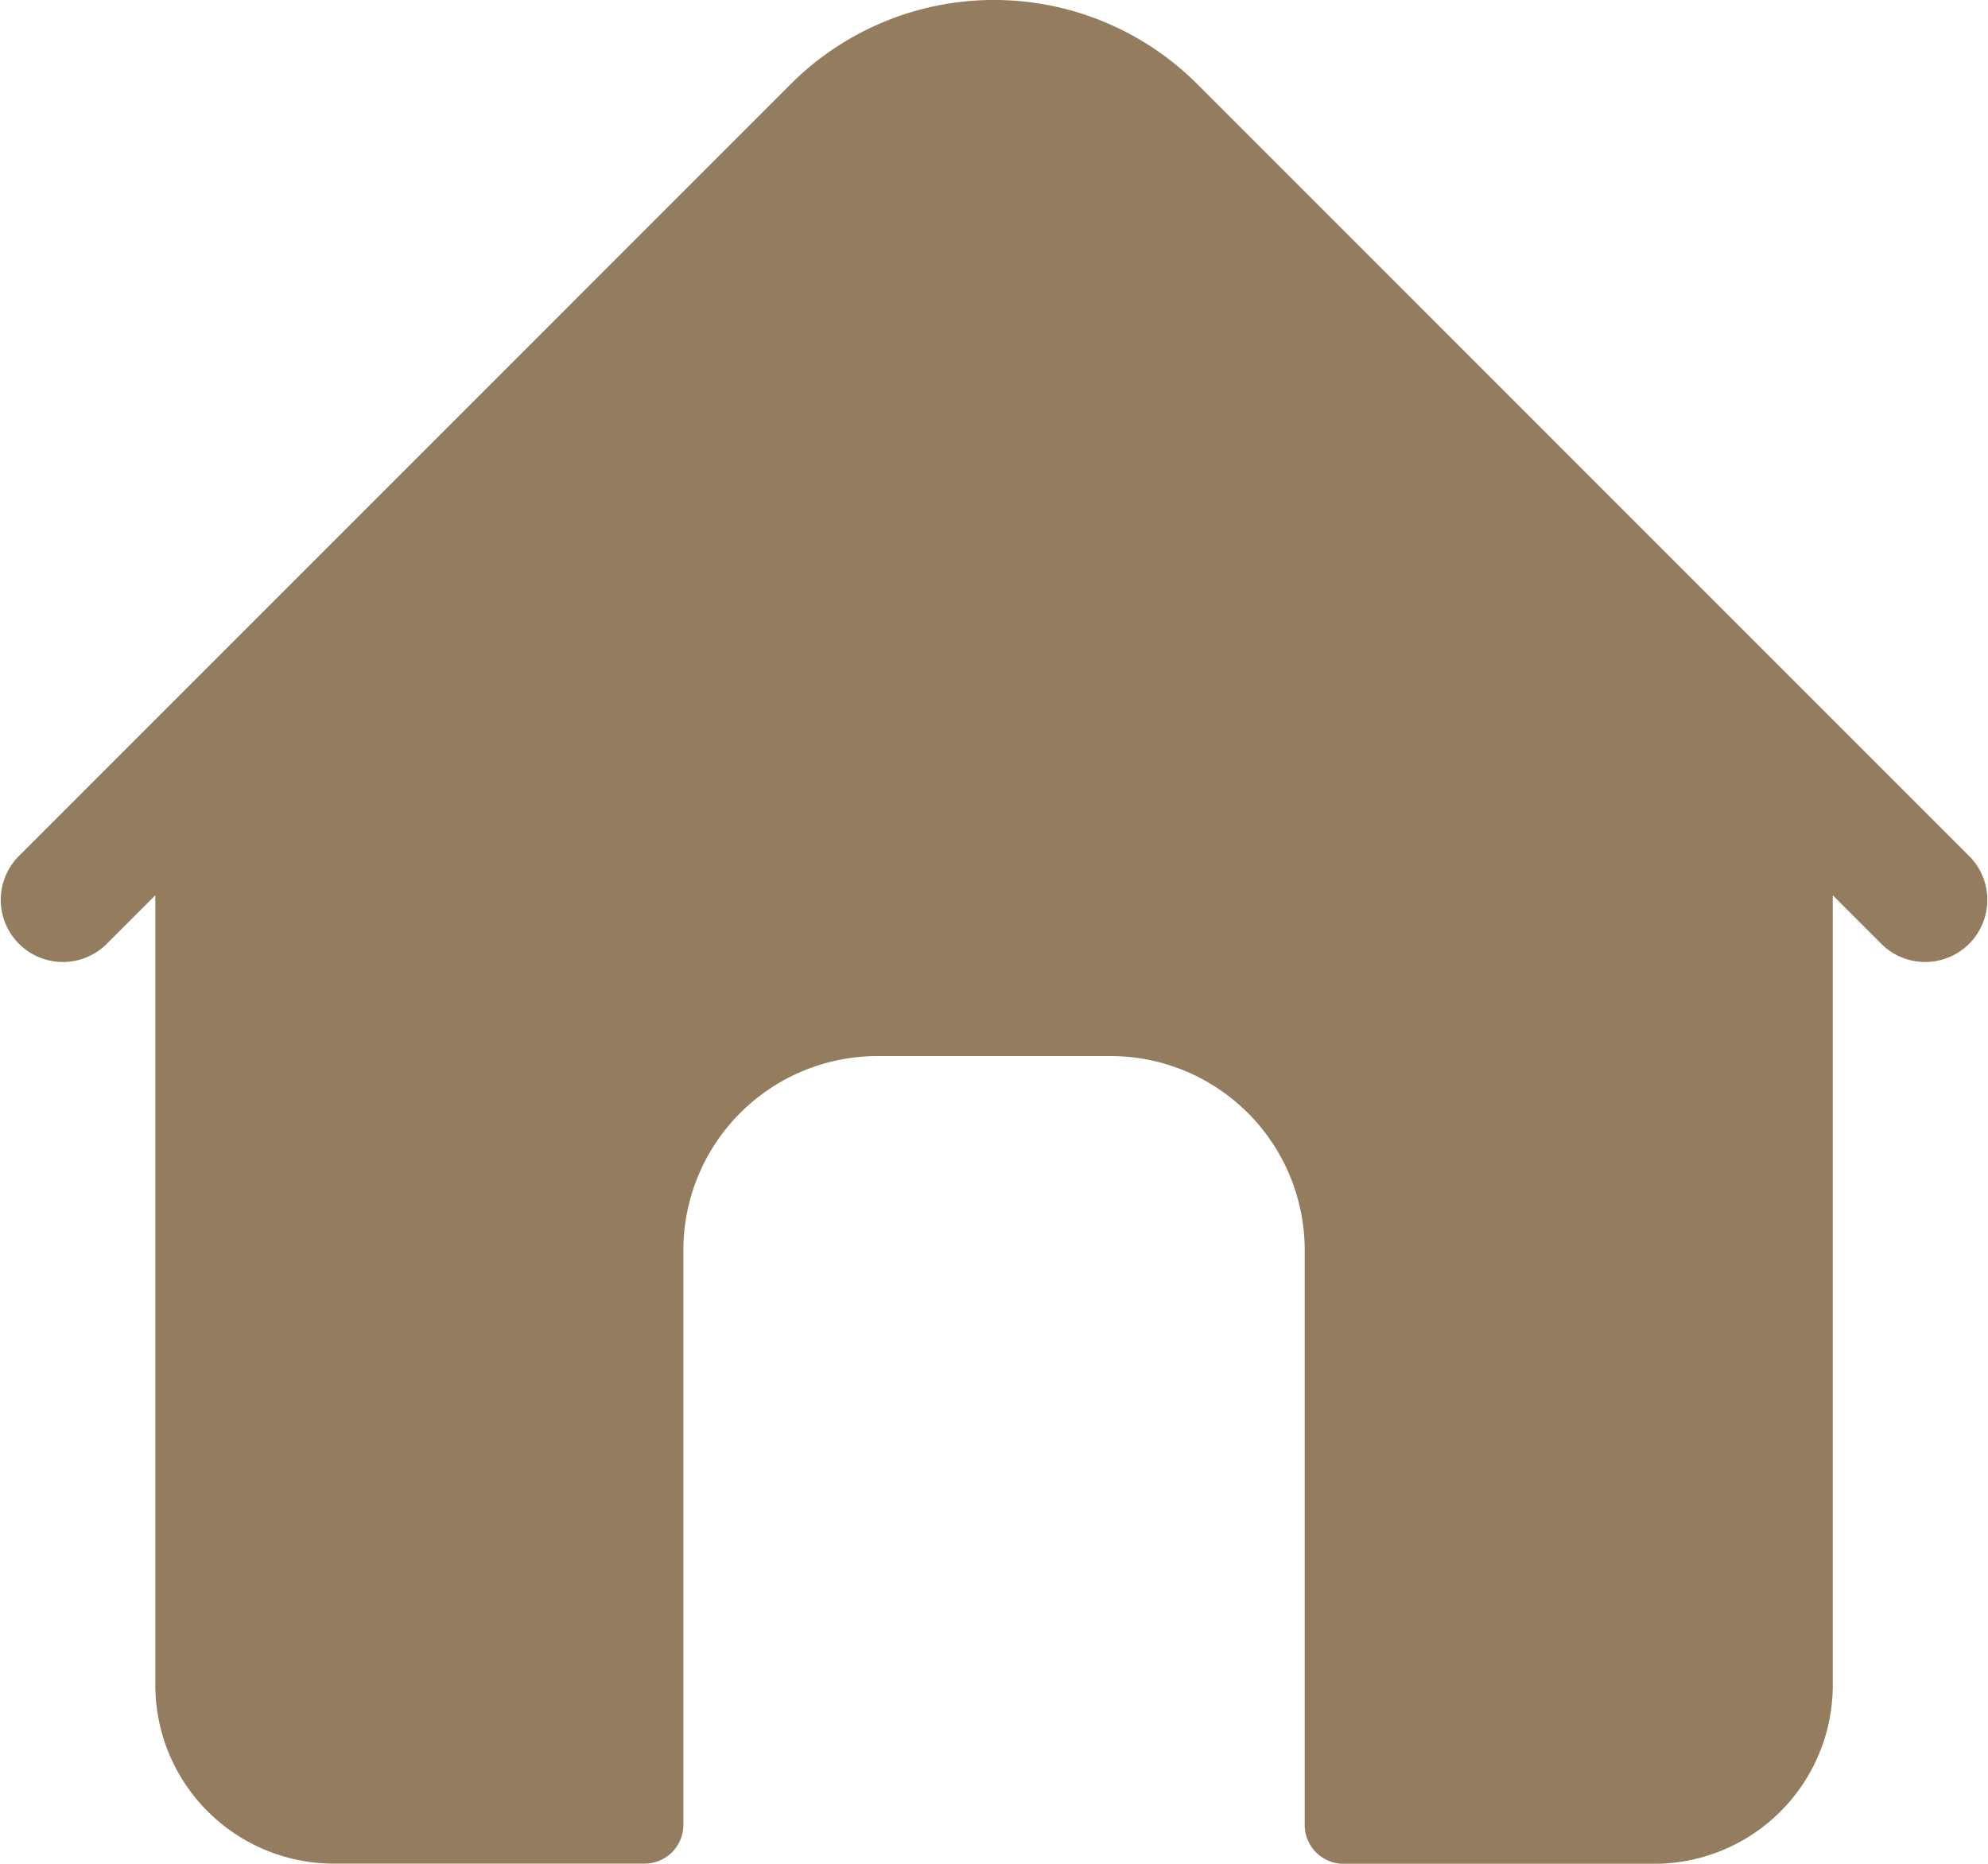 <svg xmlns="http://www.w3.org/2000/svg" width="24" height="22.499" viewBox="0 0 24 22.499">
  <g id="home_2_" data-name="home (2)" transform="translate(0 -0.751)">
    <path id="Path_5" data-name="Path 5" d="M23.78,11.093,14.453,1.765a3.473,3.473,0,0,0-4.906,0L.22,11.093a.75.75,0,0,0,1.06,1.061l.595-.595v9.534a2.156,2.156,0,0,0,2.156,2.156h3.75a.469.469,0,0,0,.469-.469V15.843A2.344,2.344,0,0,1,10.594,13.5h2.813a2.344,2.344,0,0,1,2.344,2.344v6.938a.469.469,0,0,0,.469.469h3.75a2.156,2.156,0,0,0,2.156-2.156V11.559l.595.595a.75.75,0,0,0,1.06-1.061Z" fill="#947d5e"/>
  </g>
</svg>
